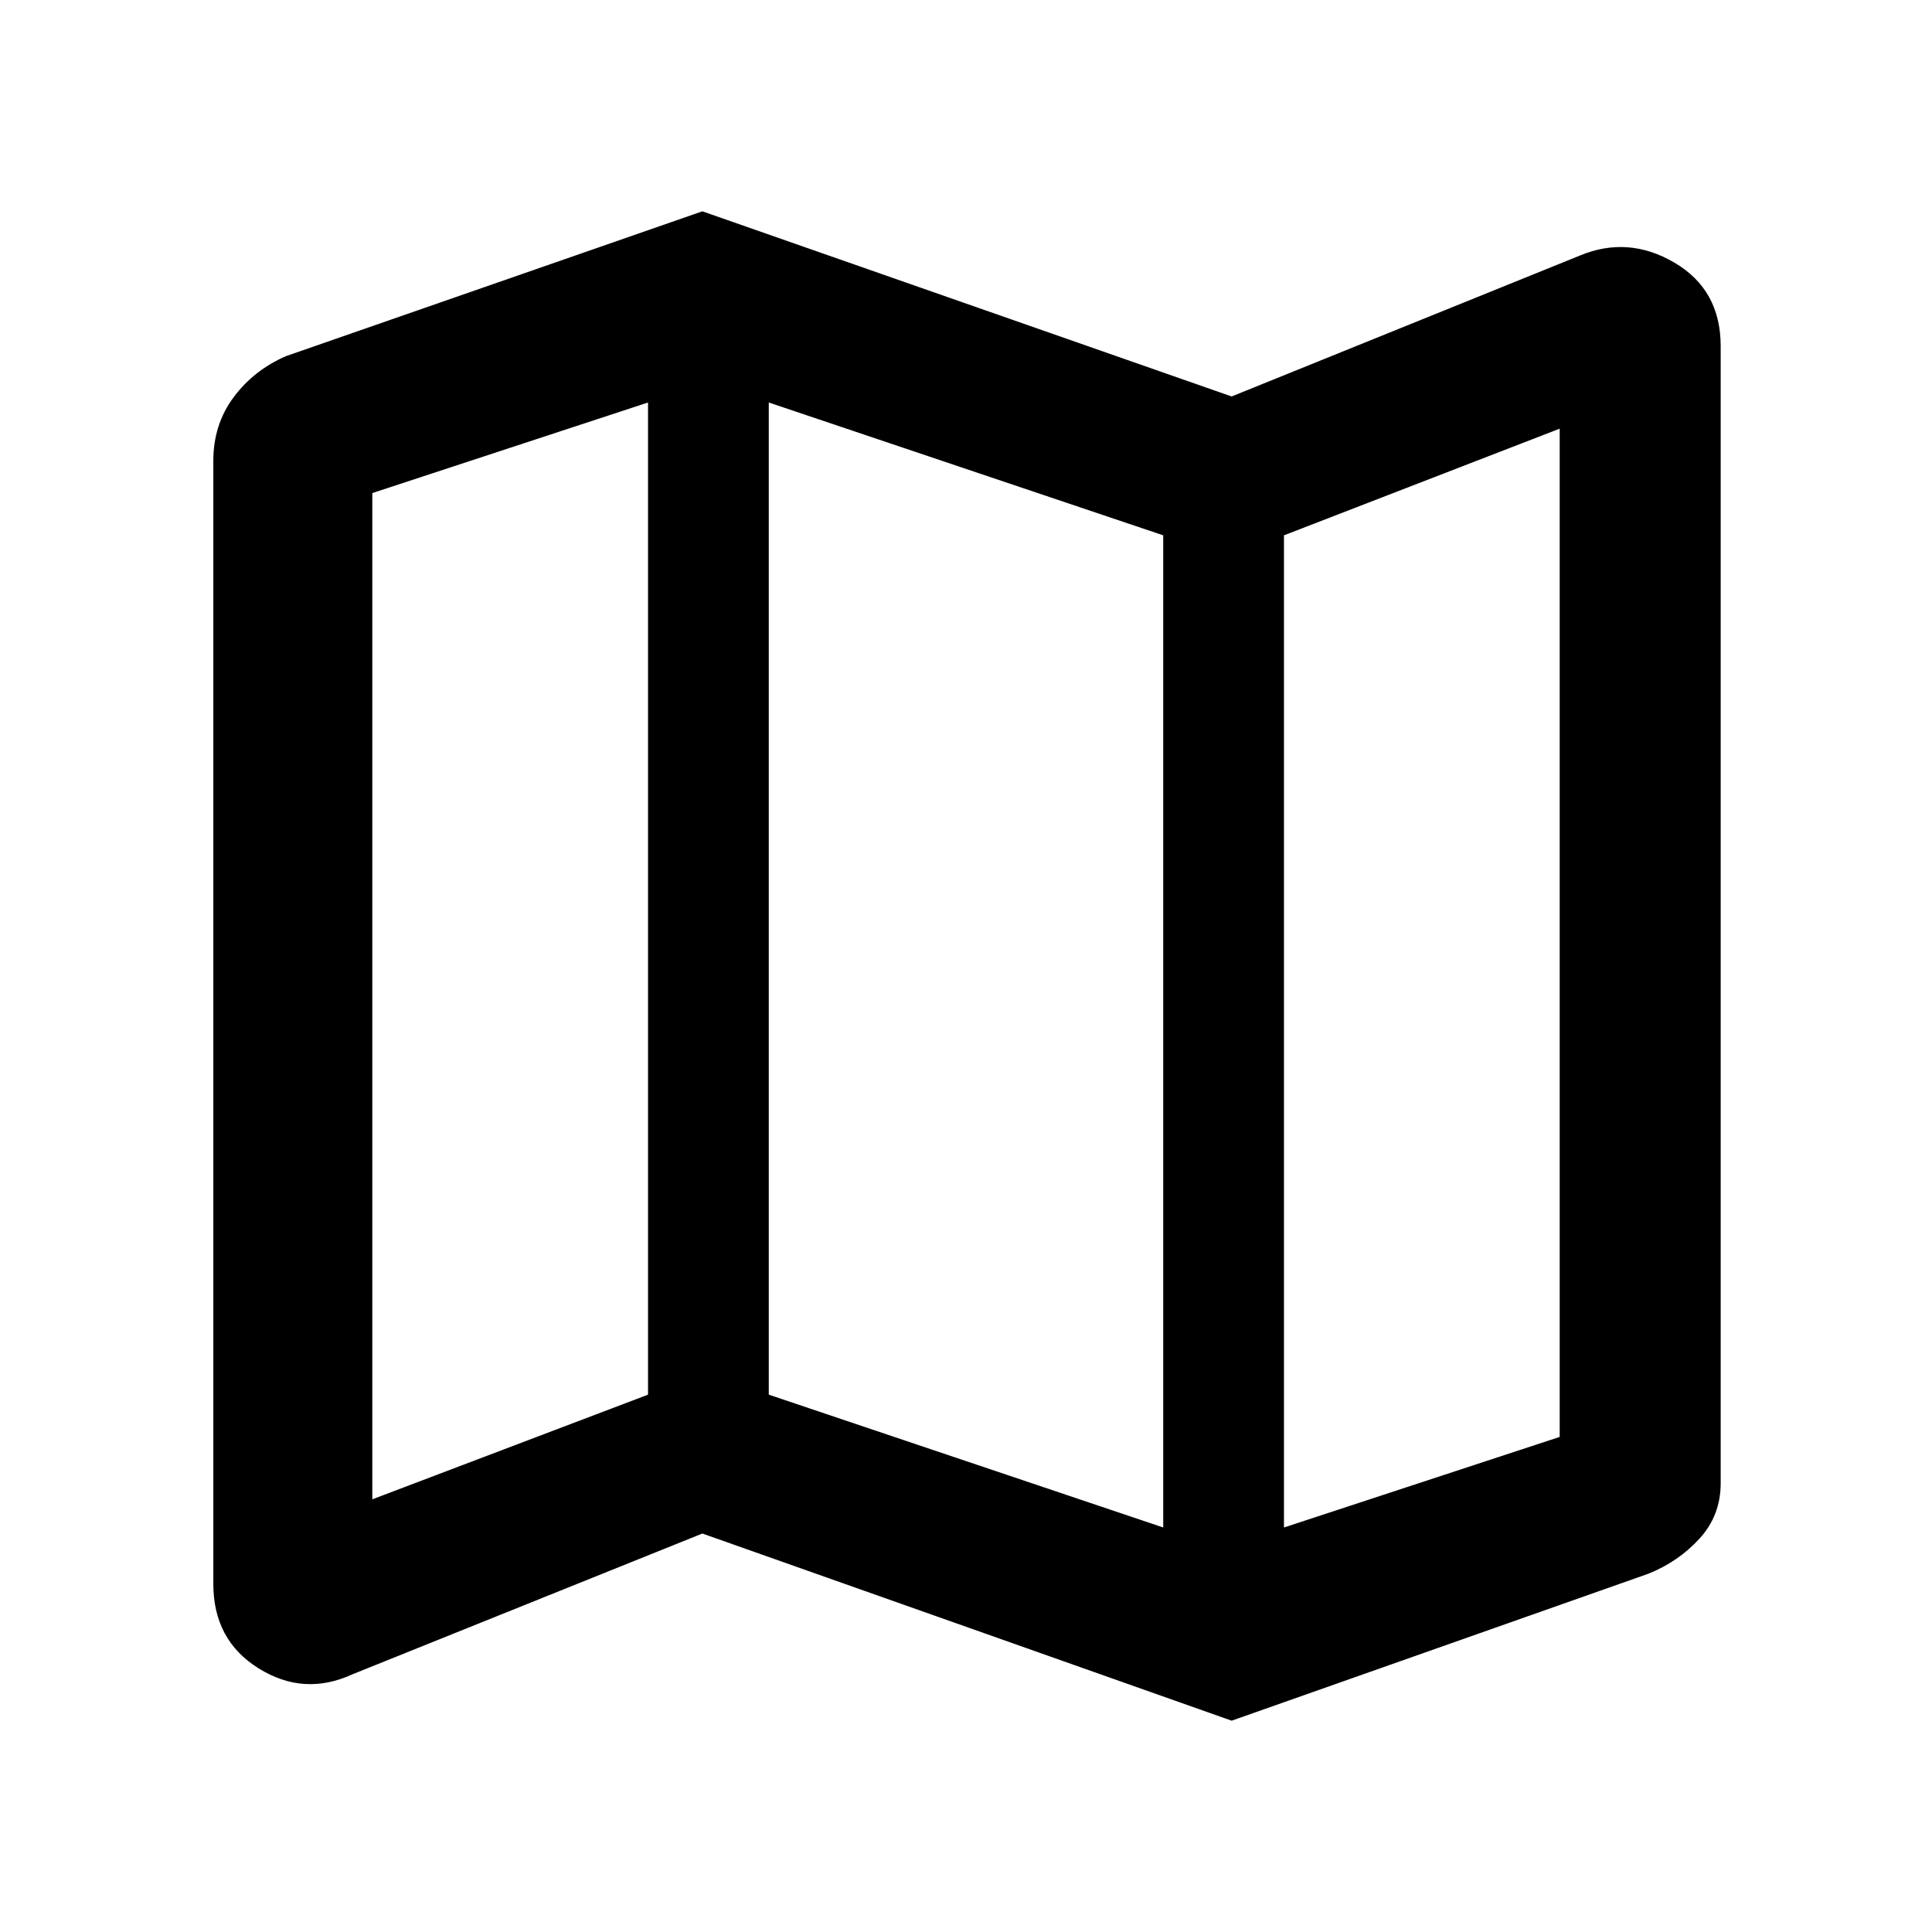 <svg xmlns="http://www.w3.org/2000/svg" height="48" width="48"><path d="M30.6 42.75 17.45 38.1l-8.7 3.5q-1.2.55-2.325-.15-1.125-.7-1.125-2.1v-27.9q0-.9.5-1.575.5-.675 1.3-1.025l10.35-3.6 13.15 4.6 8.65-3.5q1.2-.5 2.35.175 1.15.675 1.15 2.075v28.25q0 .8-.525 1.375t-1.275.875Zm-1.7-4.8V13.3L19.1 10v24.65Zm3 0 6.85-2.25V10.65L31.9 13.3Zm-22.65-.7 6.85-2.6V10l-6.85 2.25ZM31.9 13.3v24.65ZM16.1 10v24.65Z"/></svg>